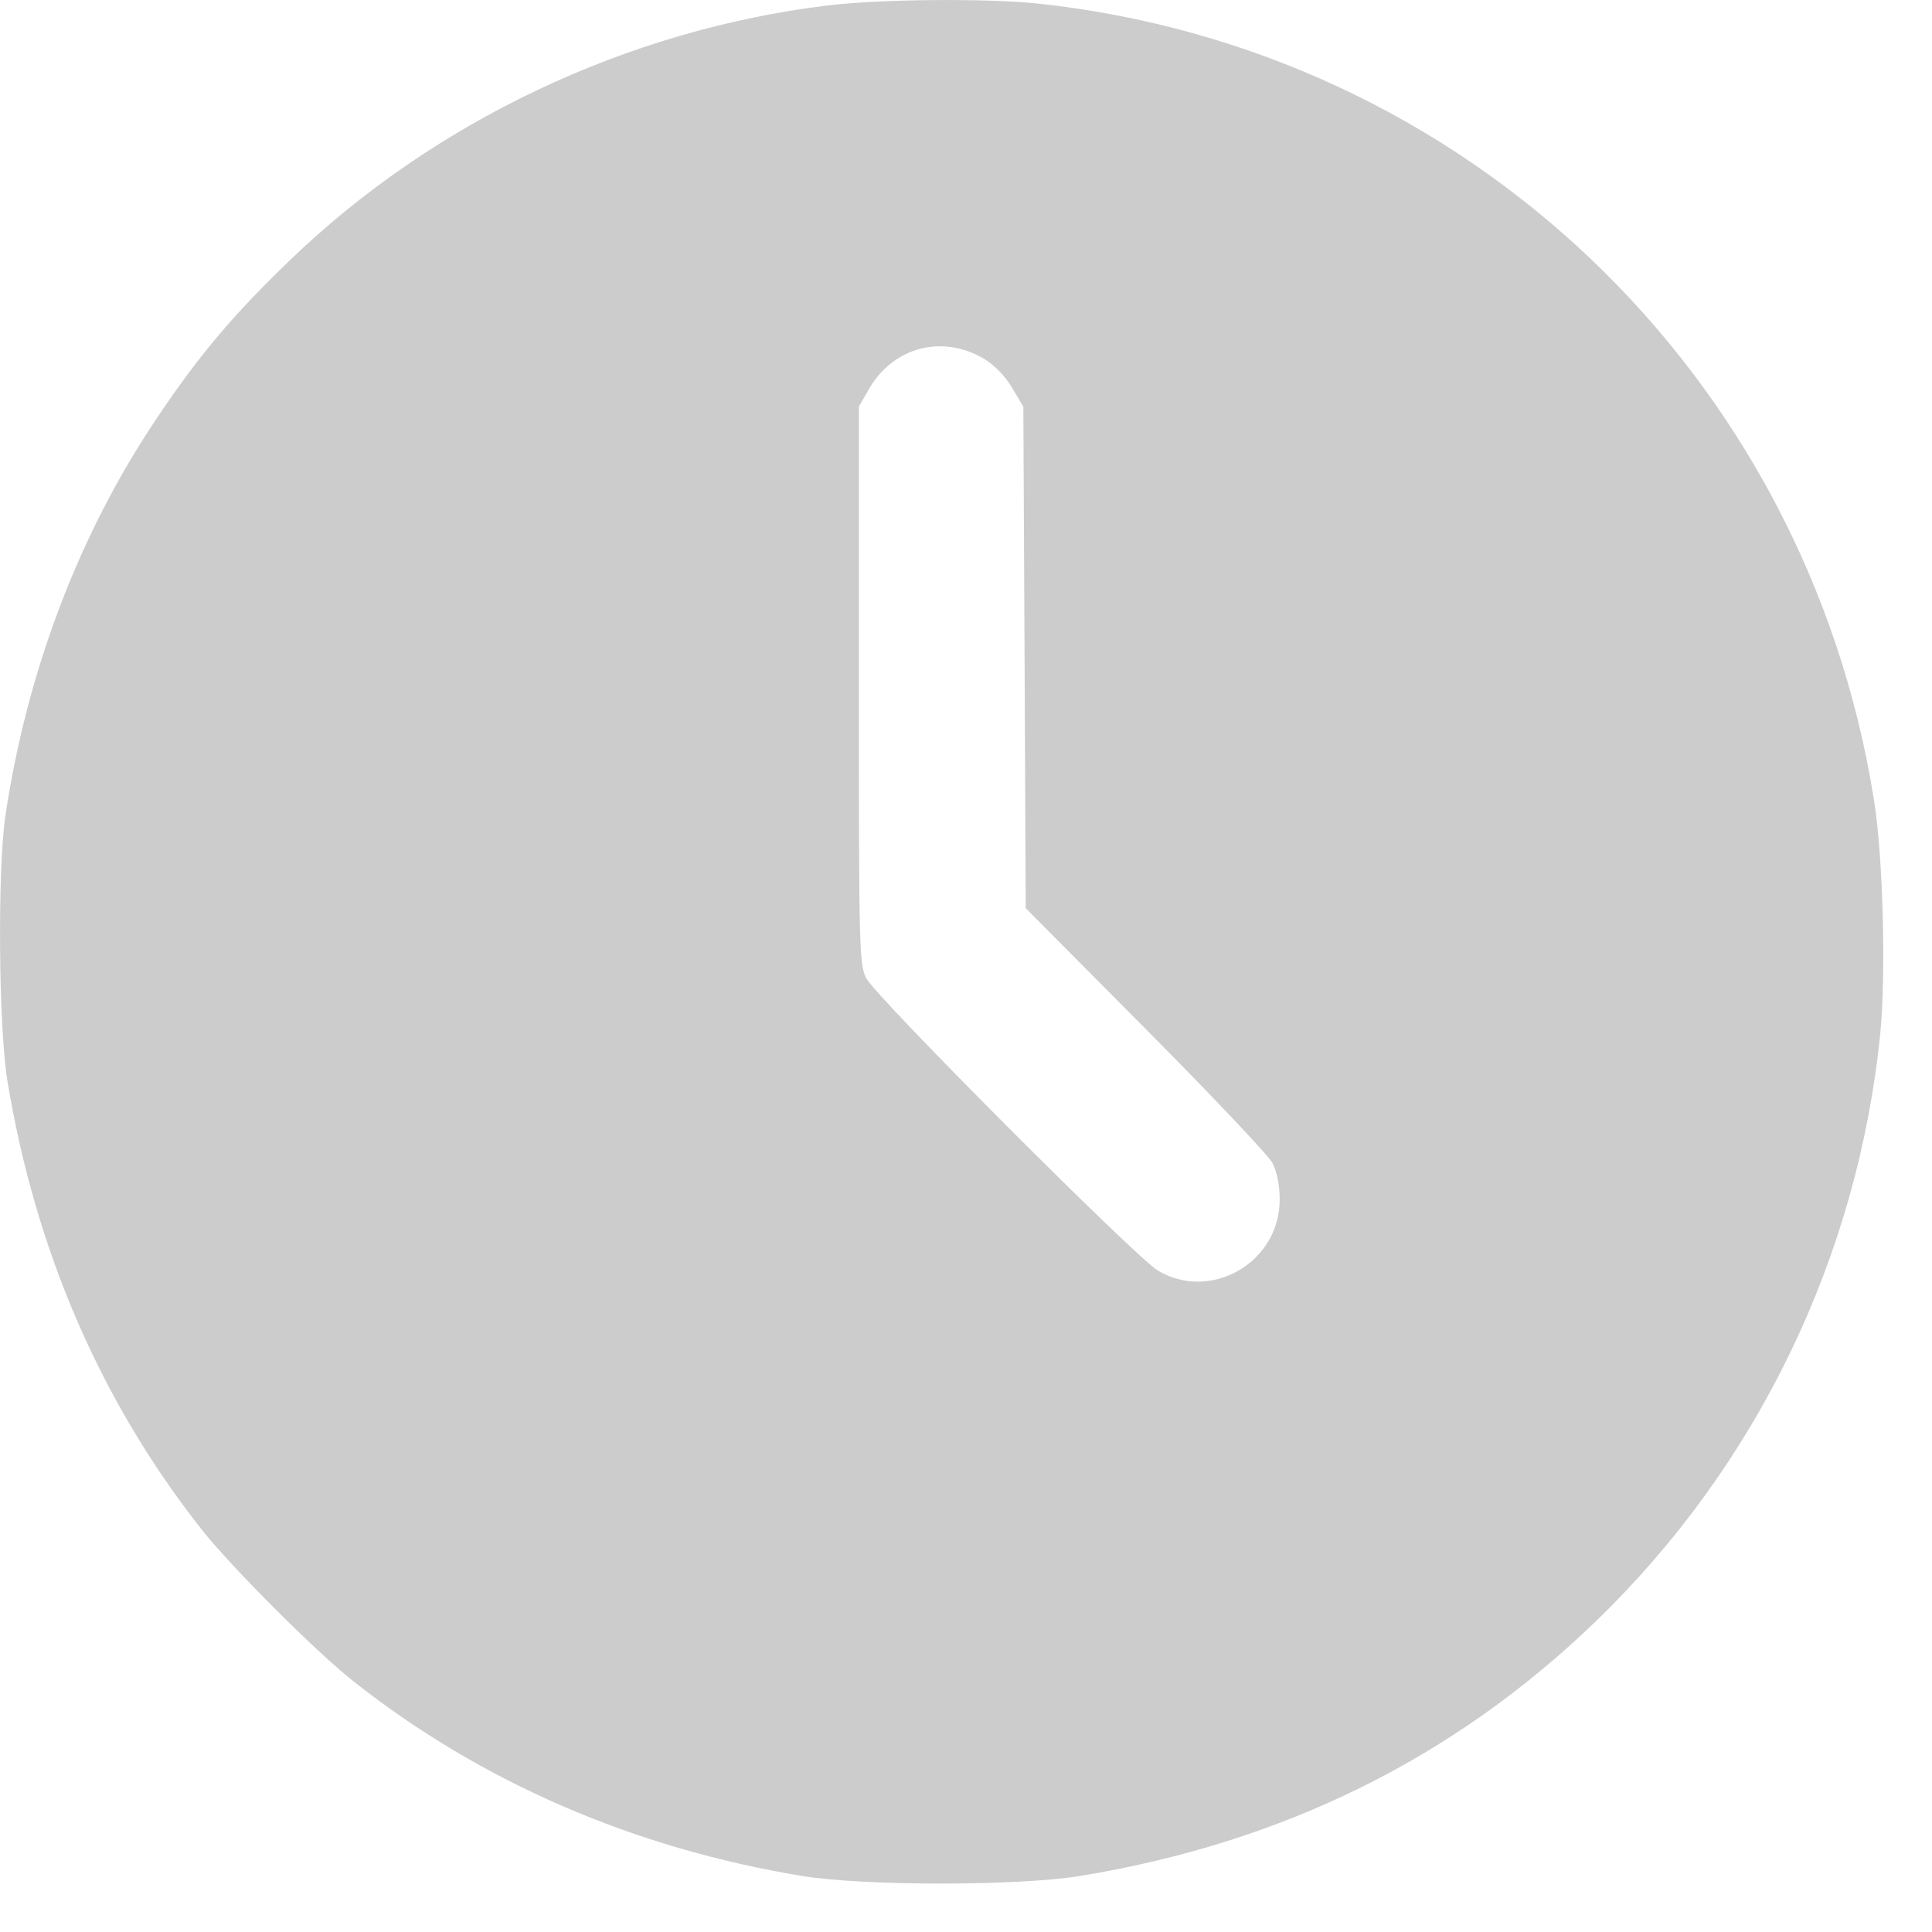 <svg width="22" height="22" viewBox="0 0 22 22" fill="none" xmlns="http://www.w3.org/2000/svg">
<path d="M9.423 0.062C7.139 0.341 4.941 1.382 3.296 2.968C2.666 3.575 2.268 4.041 1.788 4.759C0.906 6.066 0.308 7.637 0.061 9.291C-0.03 9.926 -0.016 11.681 0.084 12.307C0.404 14.244 1.149 15.962 2.295 17.415C2.629 17.84 3.607 18.818 4.032 19.151C5.48 20.294 7.221 21.048 9.14 21.363C9.848 21.477 11.584 21.477 12.293 21.363C14.609 20.984 16.56 20.02 18.177 18.457C20.01 16.684 21.157 14.313 21.412 11.759C21.476 11.092 21.444 9.753 21.339 9.109C20.567 4.252 16.683 0.555 11.804 0.039C11.214 -0.02 10.036 -0.011 9.423 0.062ZM11.201 4.083C11.324 4.156 11.447 4.284 11.525 4.416L11.653 4.631L11.667 7.487L11.68 10.342L13.042 11.713C13.791 12.467 14.445 13.157 14.49 13.244C14.541 13.339 14.572 13.504 14.572 13.655C14.577 14.372 13.791 14.829 13.184 14.468C12.932 14.317 9.981 11.361 9.866 11.142C9.784 10.991 9.78 10.813 9.78 7.806V4.631L9.903 4.416C10.182 3.95 10.73 3.808 11.201 4.083Z" fill="black" fill-opacity="0.2"/>
</svg>

